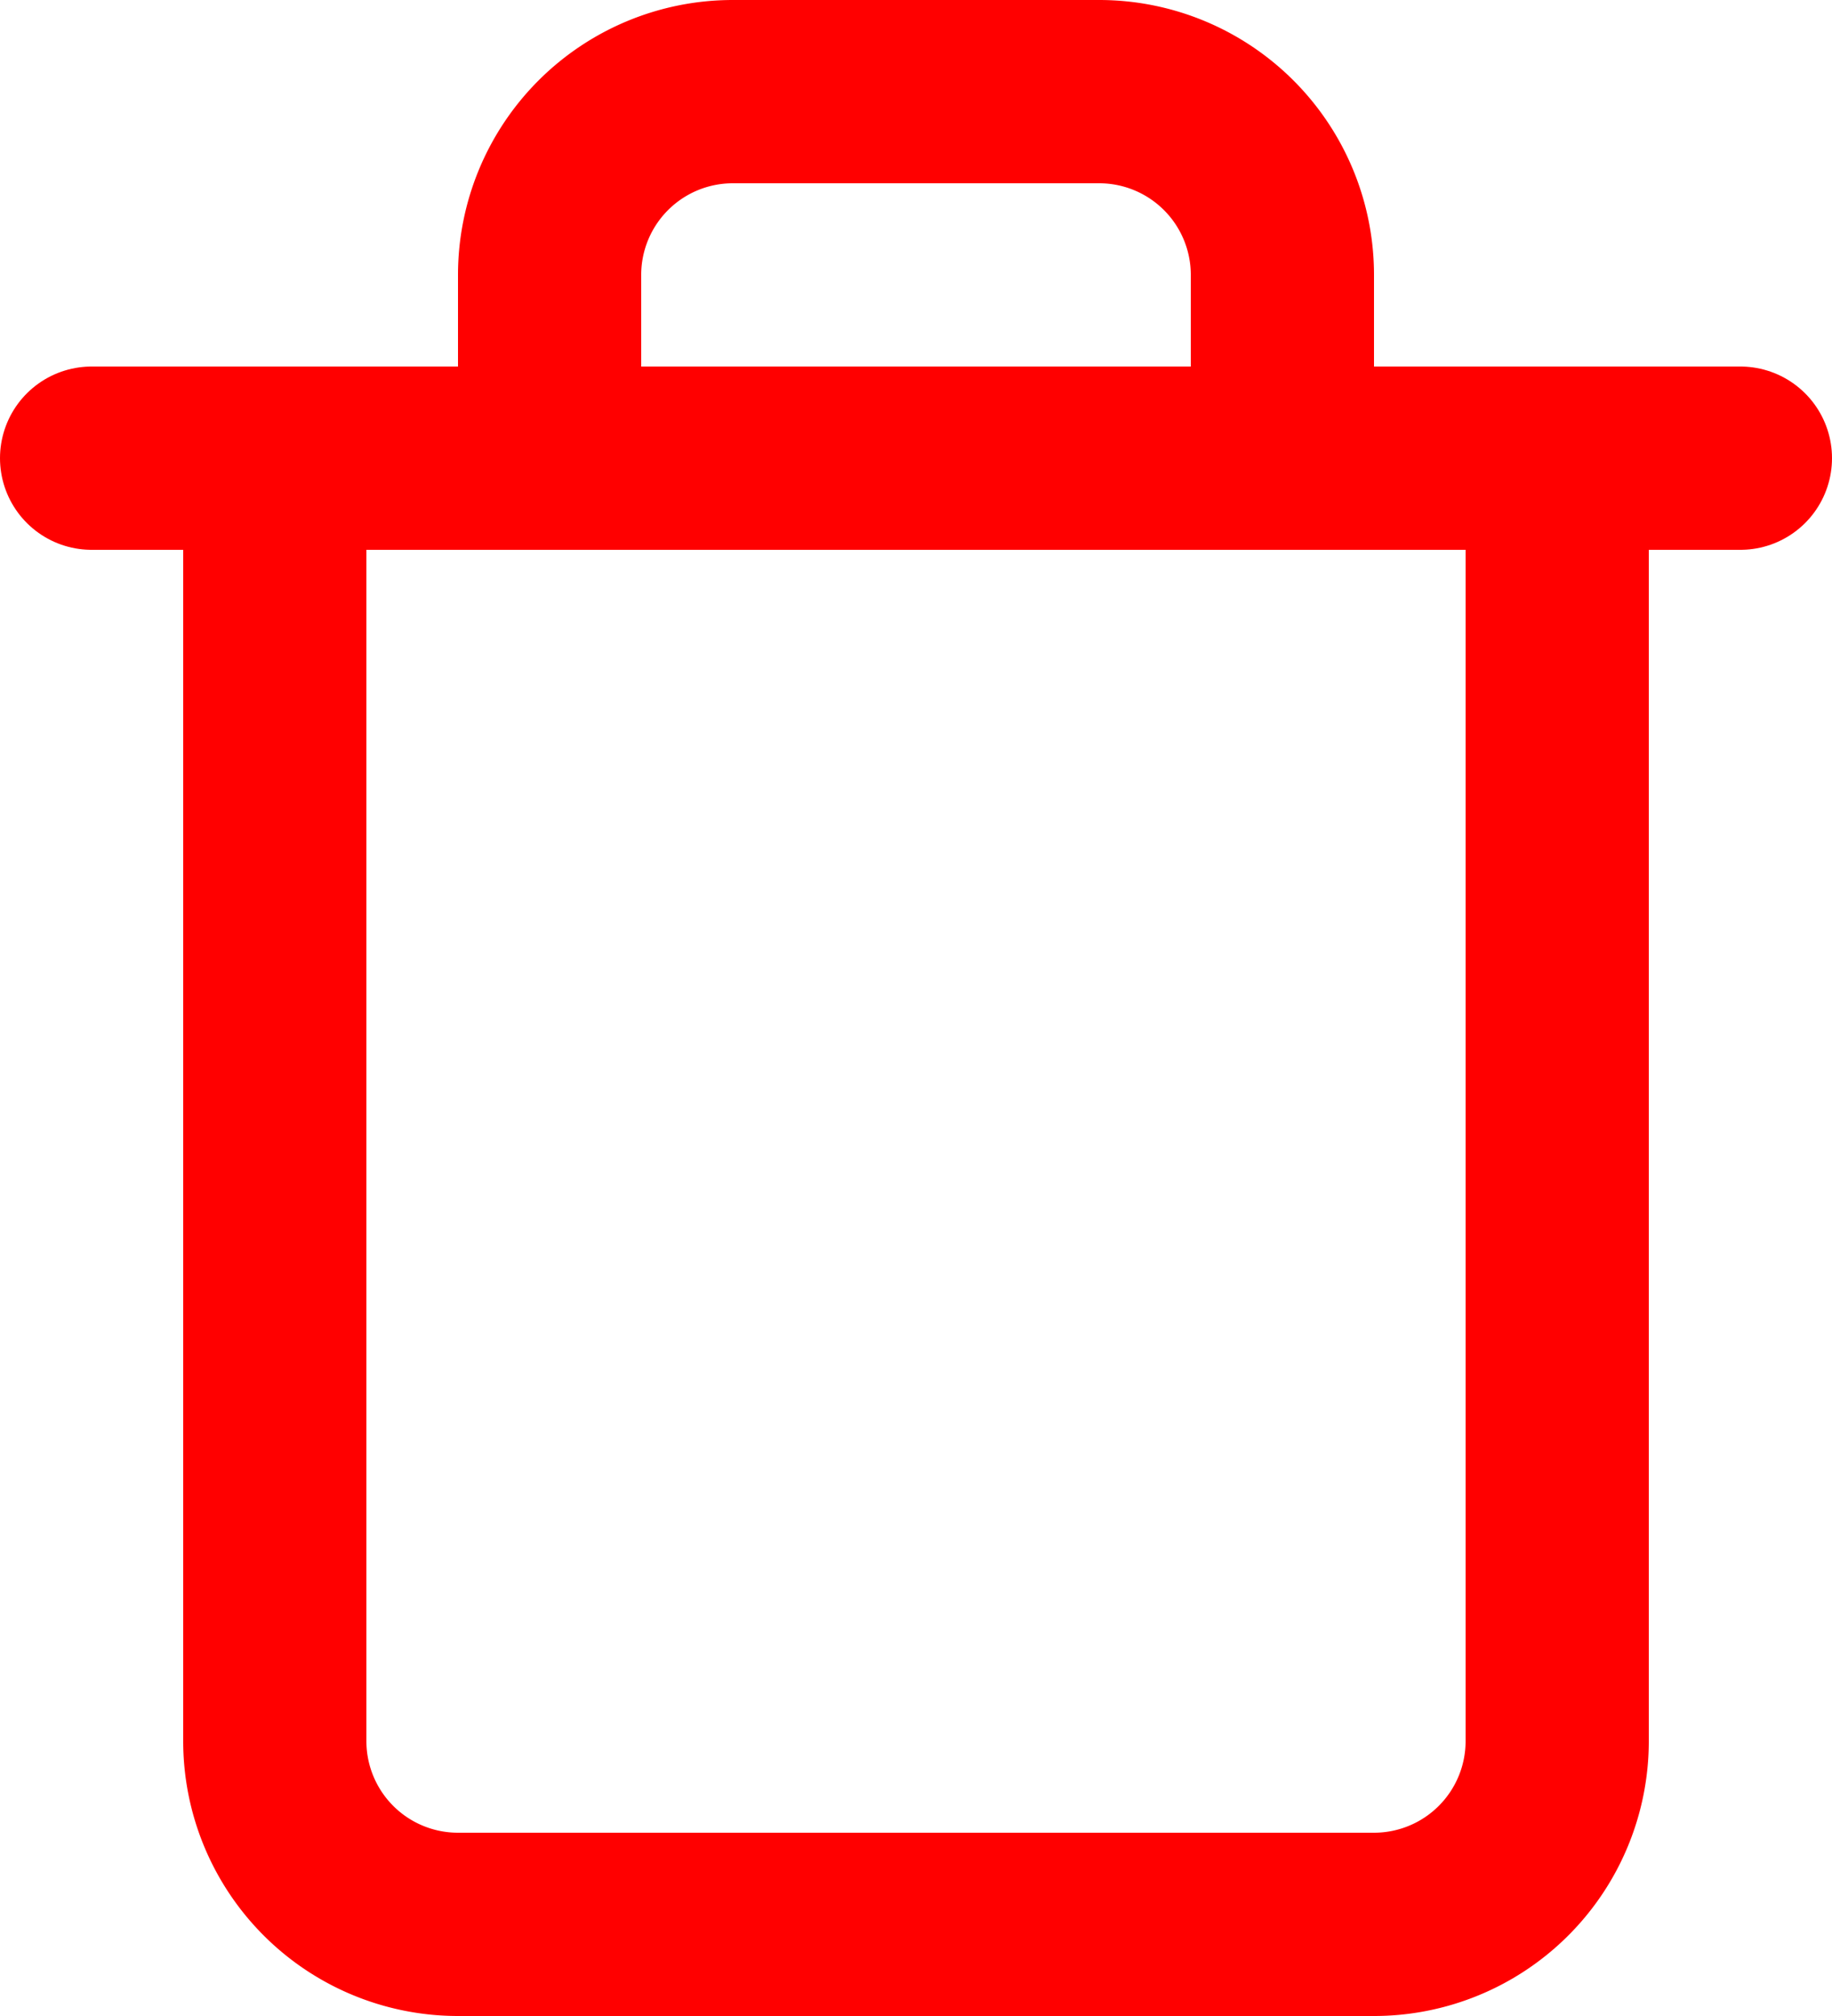 <svg xmlns="http://www.w3.org/2000/svg" width="30" height="33" viewBox="0 0 30 33">
  <g id="Icon_feather-trash" data-name="Icon feather-trash" transform="translate(-3 -1.5)">
    <path id="Path_20" data-name="Path 20" d="M4.5,9h27" fill="none" stroke="red" stroke-linecap="round" stroke-linejoin="round" stroke-width="3"/>
    <path id="Path_21" data-name="Path 21" d="M28.5,9V30a3,3,0,0,1-3,3h-15a3,3,0,0,1-3-3V9M12,9V6a3,3,0,0,1,3-3h6a3,3,0,0,1,3,3V9" fill="none" stroke="red" stroke-linecap="round" stroke-linejoin="round" stroke-width="3"/>
  </g>
</svg>
